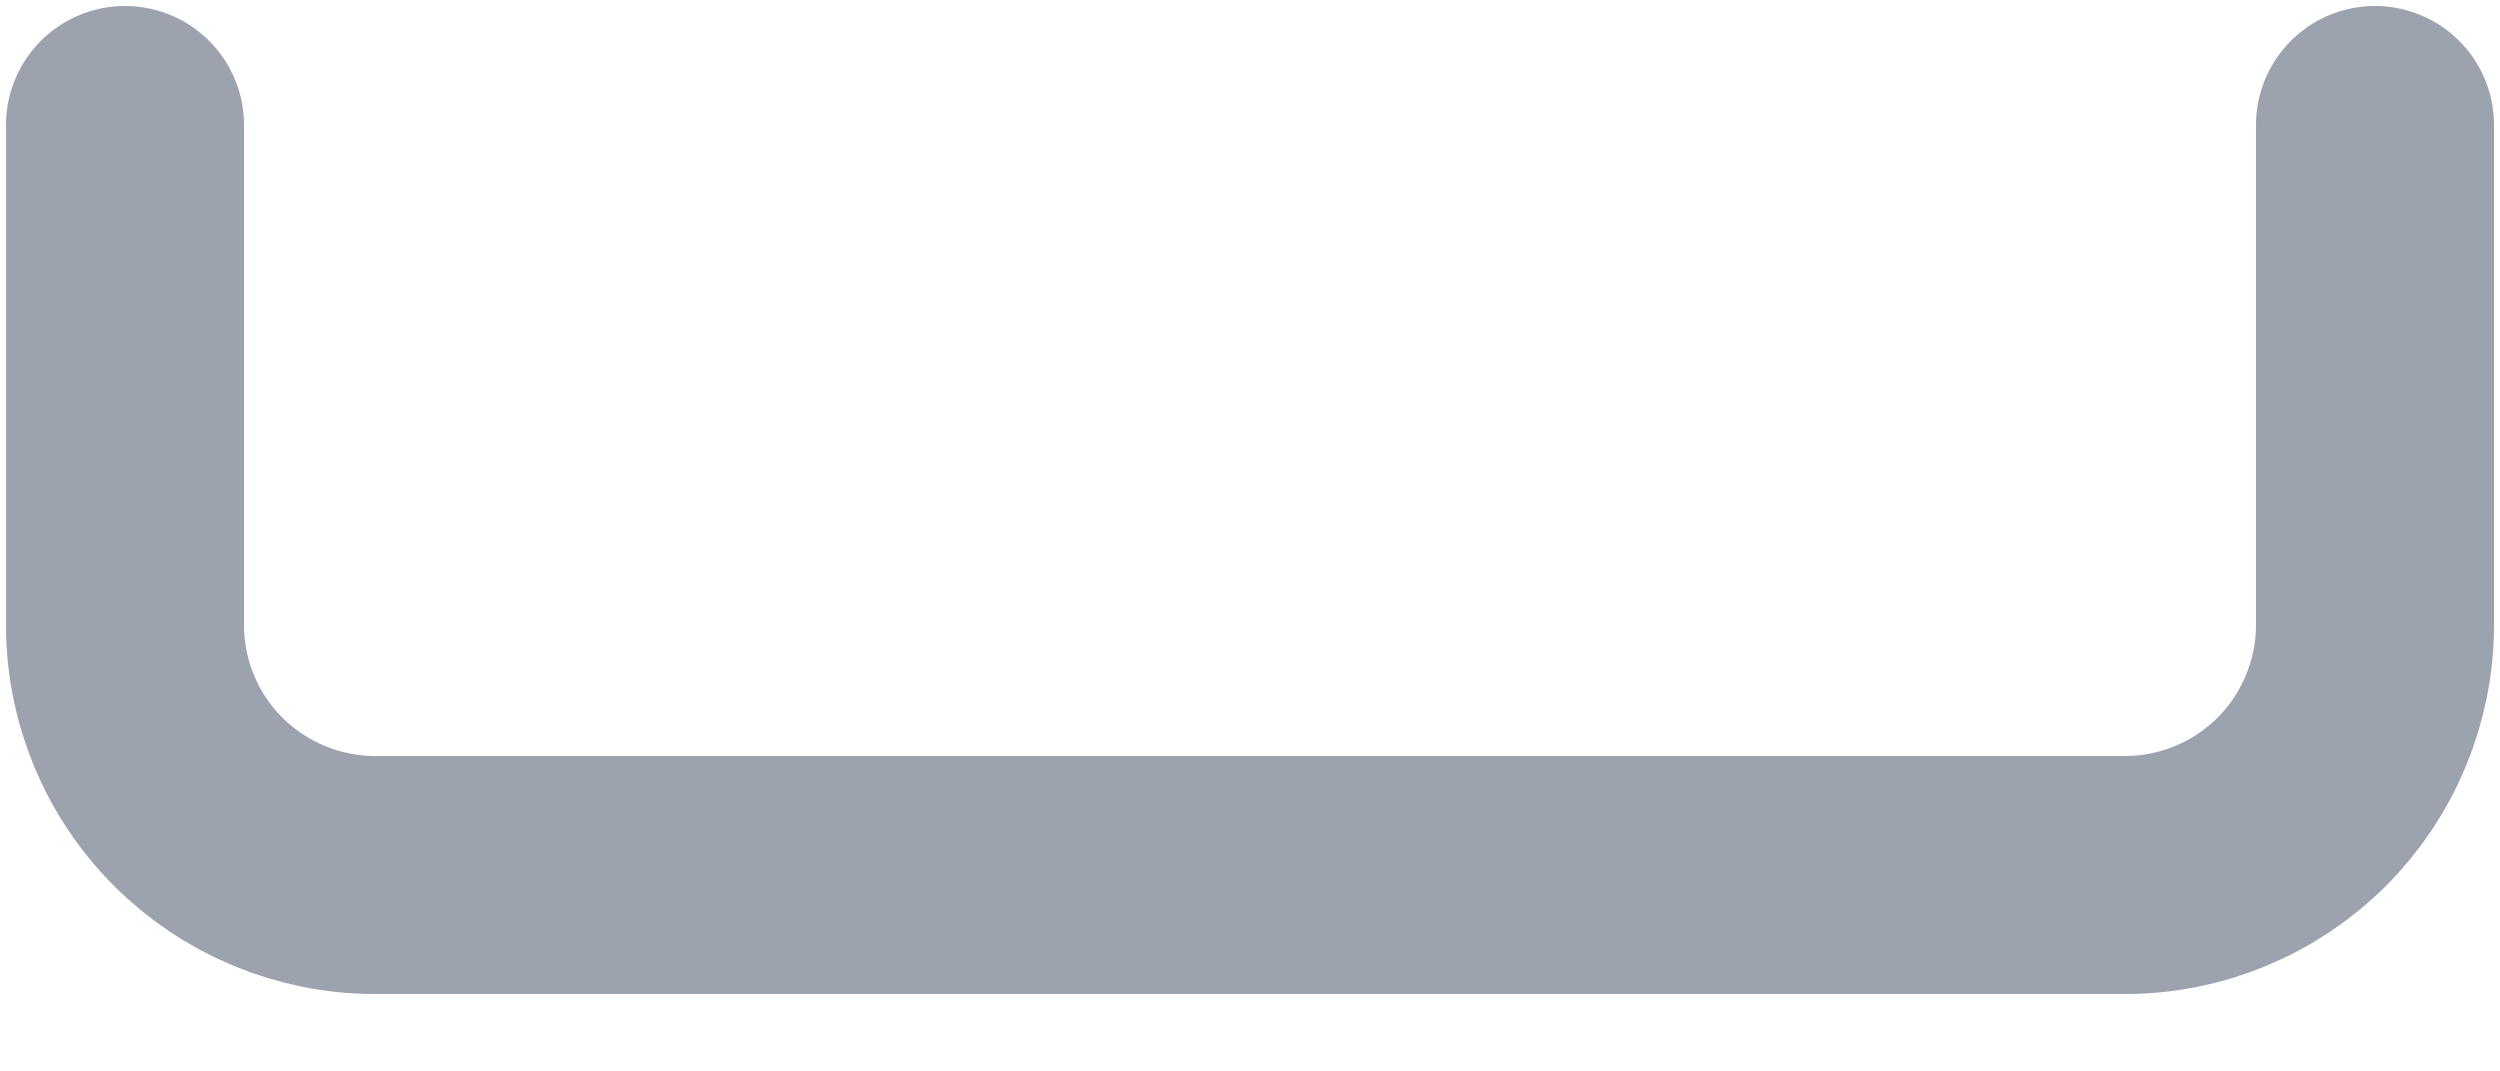 <svg width="14" height="6" viewBox="0 0 14 6" fill="none" xmlns="http://www.w3.org/2000/svg">
<path d="M13.3 0.7V3.5C13.3 3.871 13.152 4.227 12.89 4.49C12.627 4.752 12.271 4.9 11.9 4.9H2.1C1.729 4.9 1.373 4.752 1.11 4.49C0.847 4.227 0.7 3.871 0.7 3.5V0.7" stroke="#9CA3AF" stroke-width="1.333" stroke-linecap="round" stroke-linejoin="round"/>
</svg>
